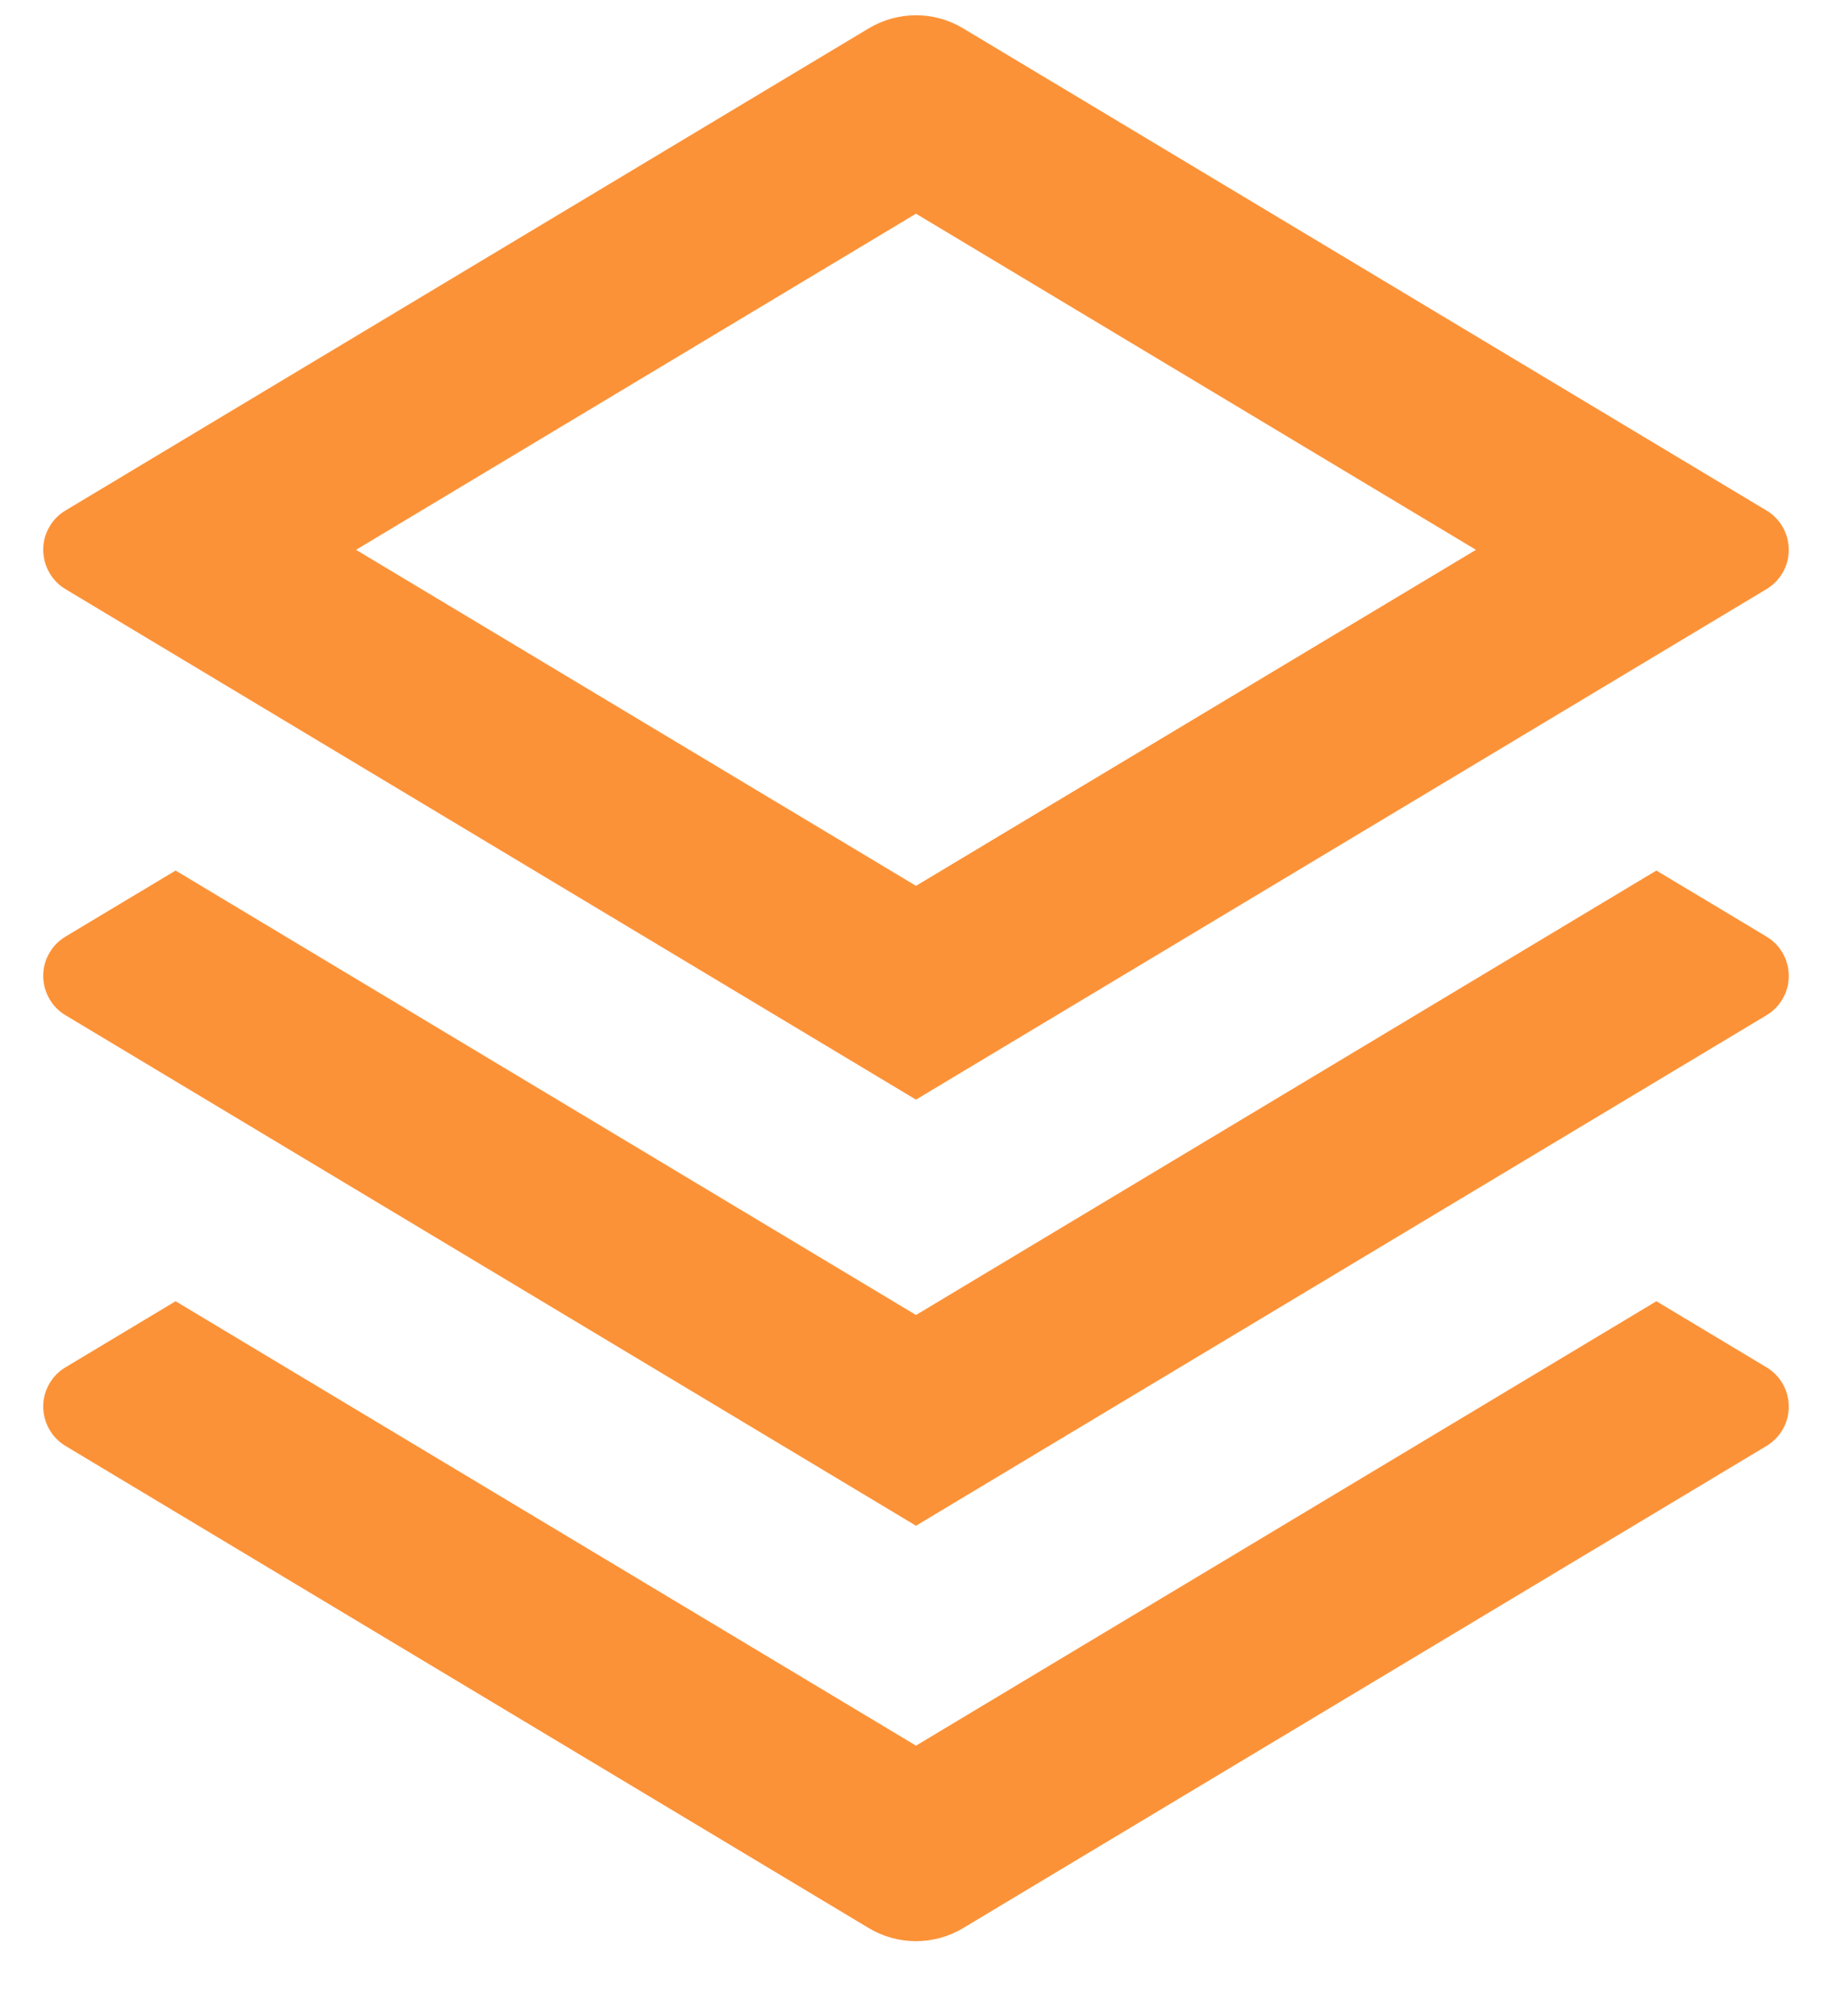 <svg width="20" height="22" viewBox="0 0 20 22" fill="none" xmlns="http://www.w3.org/2000/svg">
<path d="M18.083 14.2L19.285 14.921C19.522 15.063 19.599 15.37 19.457 15.607C19.415 15.677 19.356 15.736 19.285 15.779L10.514 21.041C10.198 21.231 9.802 21.231 9.485 21.041L0.715 15.779C0.478 15.636 0.401 15.329 0.543 15.093C0.585 15.022 0.644 14.963 0.715 14.921L1.917 14.2L10 19.05L18.083 14.2ZM18.083 9.5L19.285 10.221C19.522 10.363 19.599 10.67 19.457 10.907C19.415 10.977 19.356 11.036 19.285 11.079L10 16.65L0.715 11.079C0.478 10.937 0.401 10.629 0.543 10.393C0.585 10.322 0.644 10.263 0.715 10.221L1.917 9.5L10 14.35L18.083 9.5ZM10.514 0.309L19.285 5.571C19.522 5.713 19.599 6.02 19.457 6.257C19.415 6.327 19.356 6.386 19.285 6.429L10 12L0.715 6.429C0.478 6.287 0.401 5.979 0.543 5.743C0.585 5.672 0.644 5.613 0.715 5.571L9.485 0.309C9.802 0.119 10.198 0.119 10.514 0.309ZM10 2.332L3.887 6L10 9.667L16.113 6L10 2.332Z" fill="#FC9237"/>
</svg>
